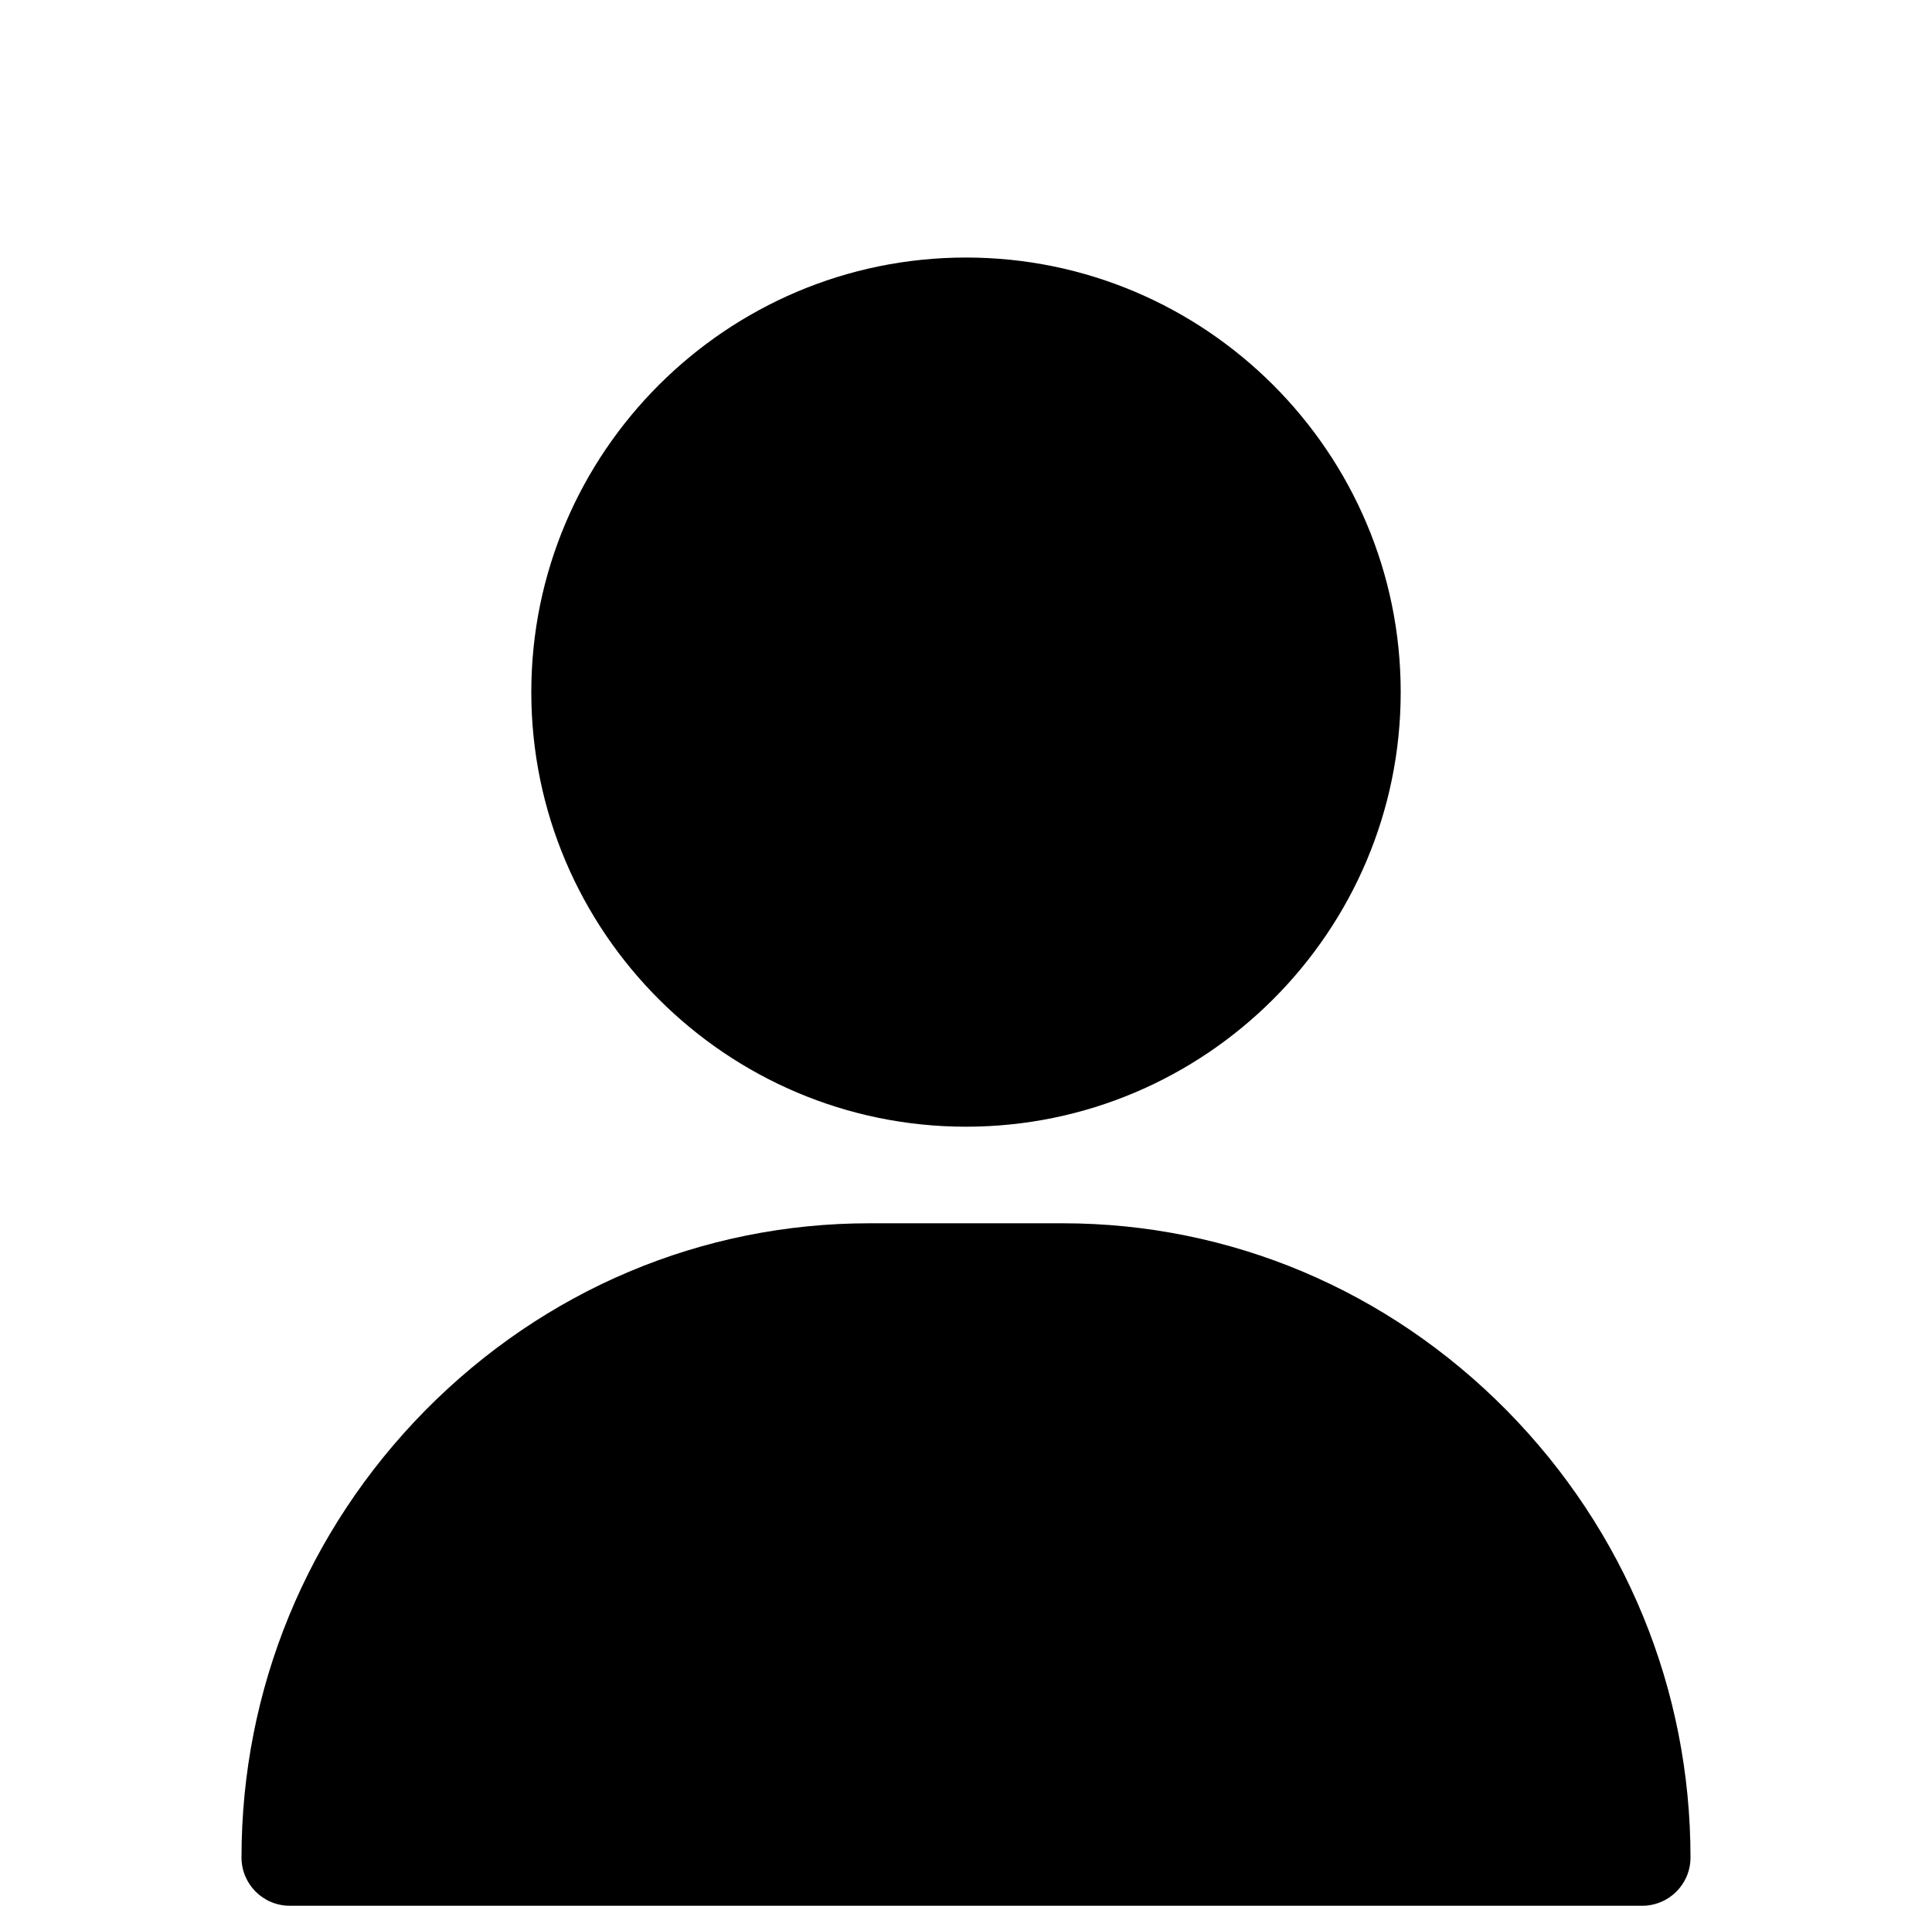 <?xml version="1.0" encoding="utf-8"?>
<!-- Generator: Adobe Illustrator 25.2.1, SVG Export Plug-In . SVG Version: 6.00 Build 0)  -->
<svg version="1.1" id="Layer_1" xmlns="http://www.w3.org/2000/svg" xmlns:xlink="http://www.w3.org/1999/xlink" x="0px" y="0px"
	 viewBox="0 0 600 592" style="enable-background:new 0 0 600 592;" xml:space="preserve">
<g>
	<g>
		<path d="M300,80c-74.4,0-135,60.6-135,135s60.6,135,135,135s135-60.6,135-135S374.4,80,300,80z"/>
	</g>
</g>
<g>
	<g>
		<path d="M468,438.2c-37-37.5-86-58.2-138-58.2h-60c-52,0-101,20.7-138,58.2C95.3,475.5,75,524.8,75,577c0,8.3,6.7,15,15,15h420
			c8.3,0,15-6.7,15-15C525,524.8,504.7,475.5,468,438.2z"/>
	</g>
</g>
</svg>
